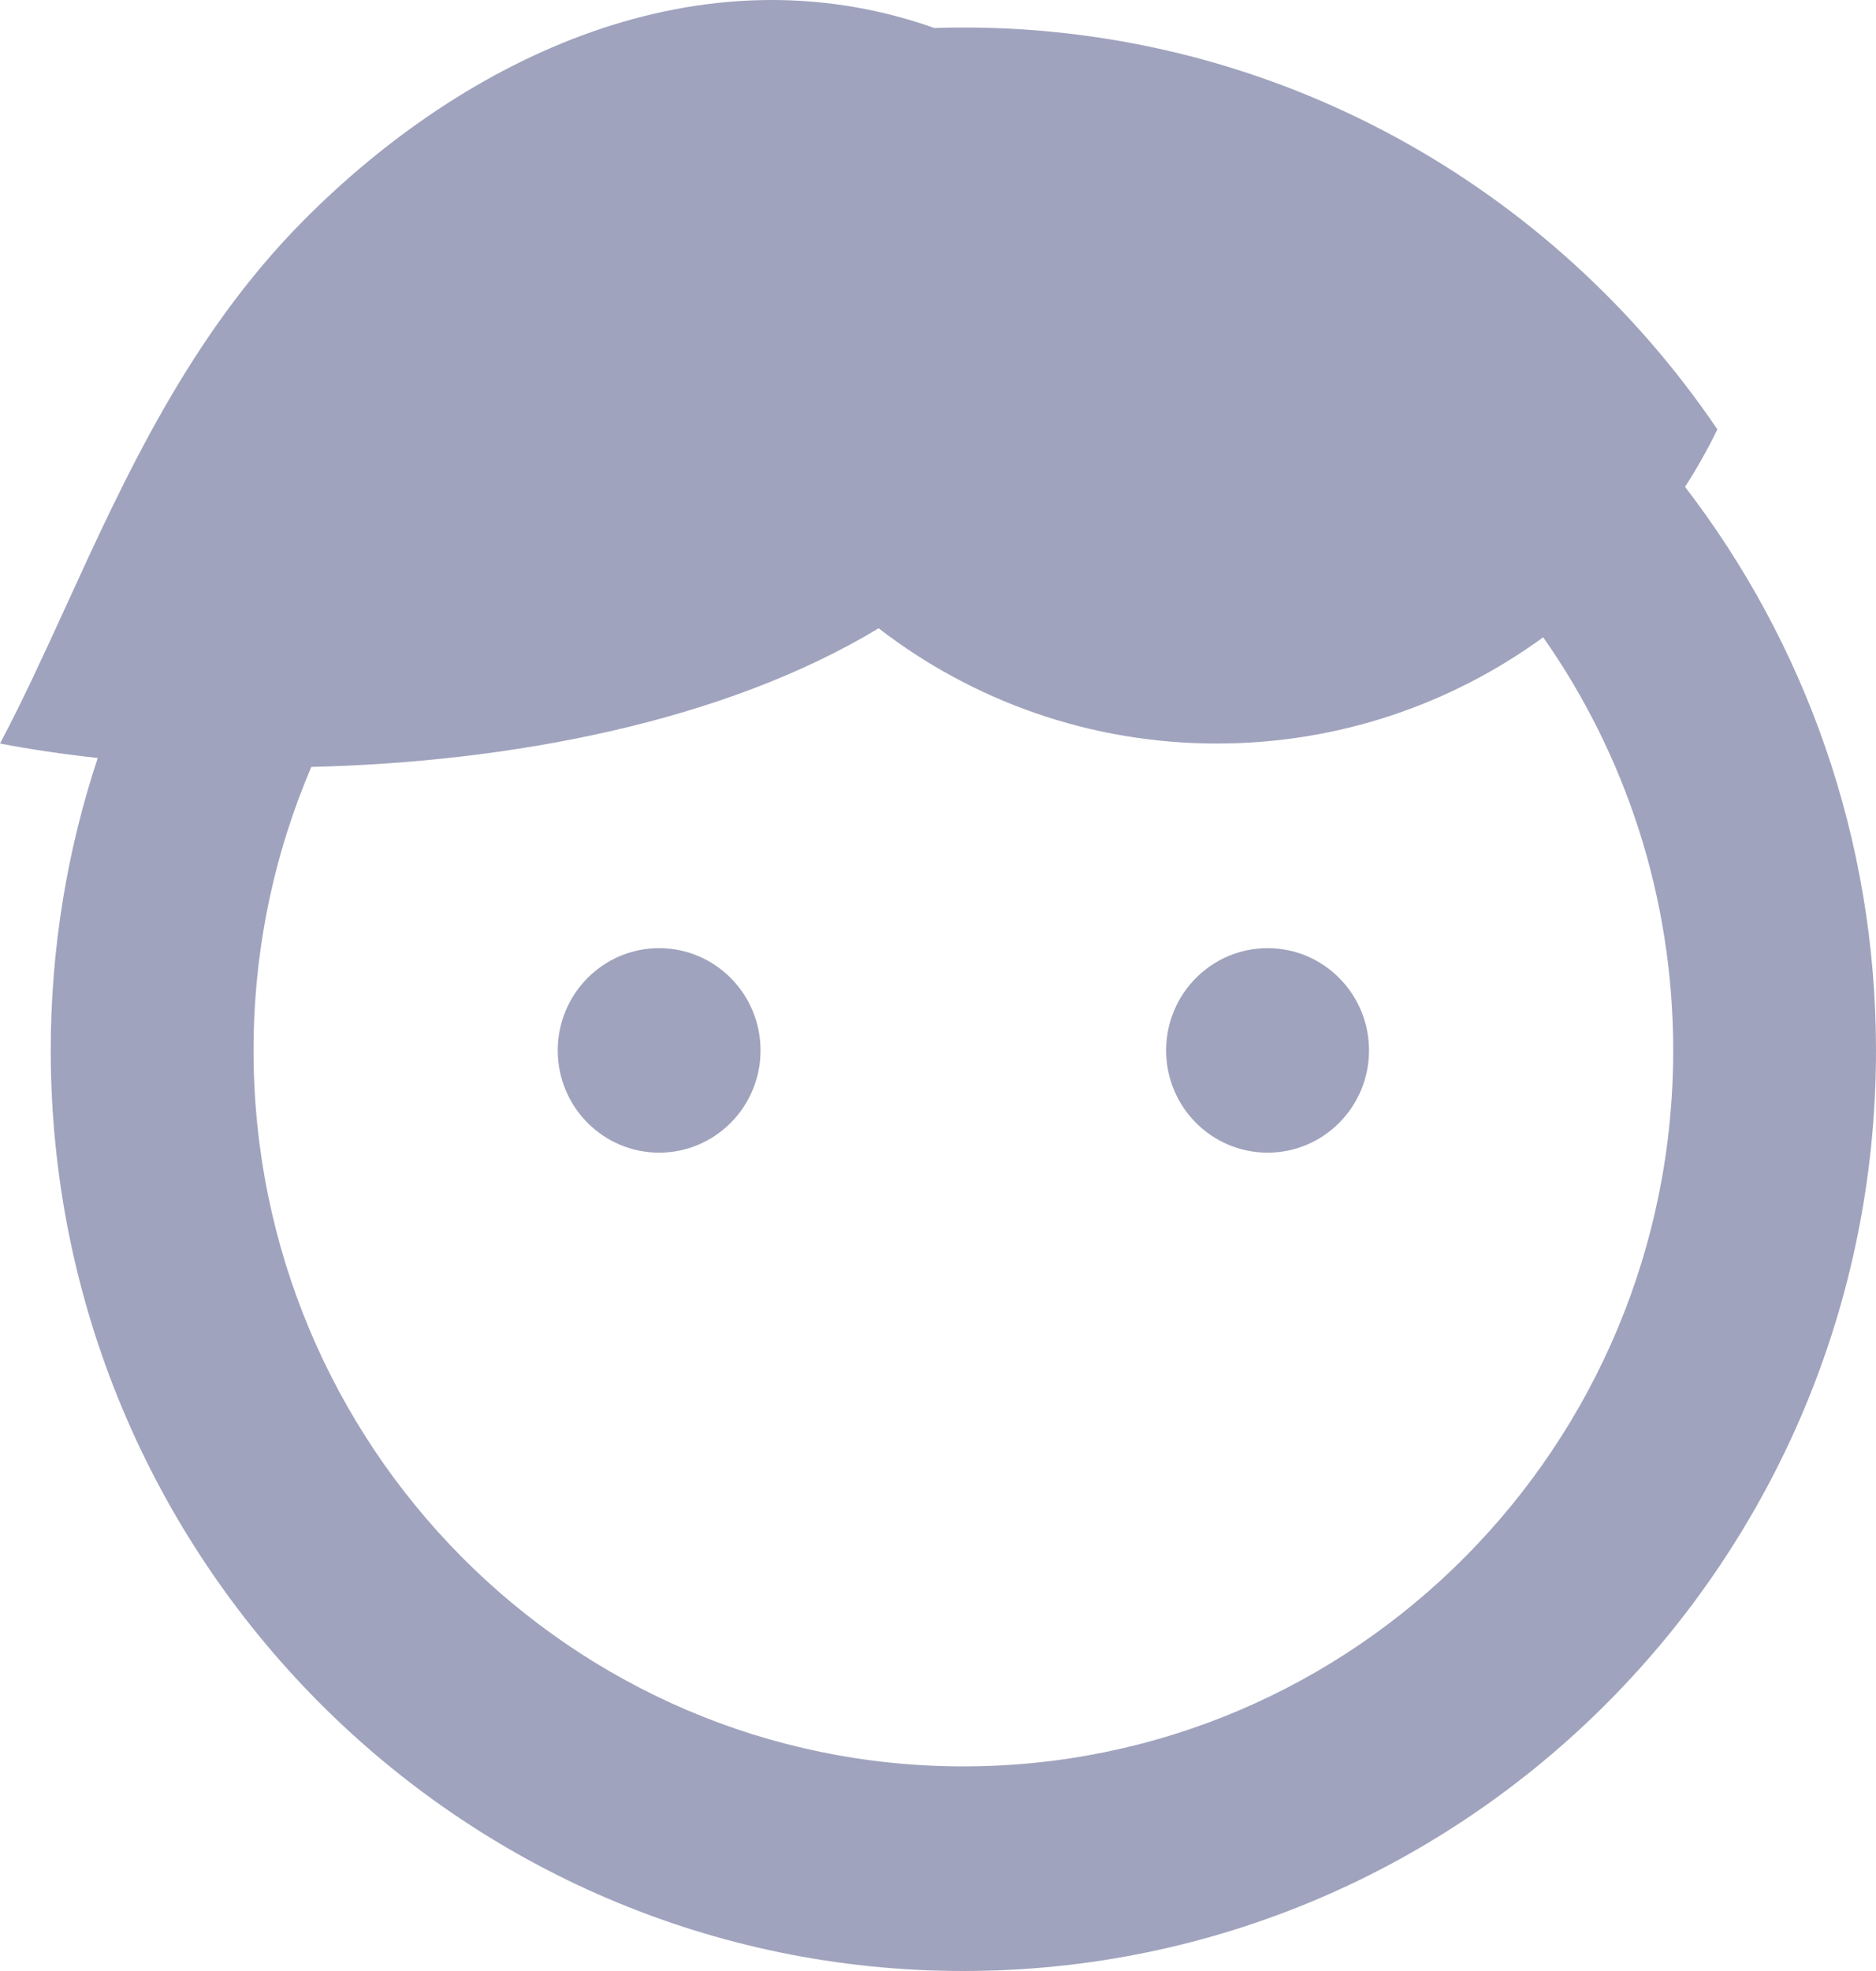 <svg width="20" height="21" viewBox="0 0 20 21" fill="none" xmlns="http://www.w3.org/2000/svg">
<path fill-rule="evenodd" clip-rule="evenodd" d="M10.27 0.293C10.167 0.293 10.064 0.295 9.961 0.298C7.469 -0.581 4.973 0.598 3.233 2.352C2.024 3.571 1.334 5.078 0.702 6.461C0.468 6.972 0.242 7.466 0 7.922C0.326 7.984 0.675 8.036 1.042 8.076C0.717 9.055 0.541 10.103 0.541 11.192C0.541 16.609 4.897 21 10.27 21C15.644 21 20 16.609 20 11.192C20 8.93 19.24 6.846 17.964 5.187C18.091 4.991 18.206 4.786 18.309 4.575C16.557 1.99 13.61 0.293 10.27 0.293ZM3.319 8.171C5.433 8.121 7.709 7.695 9.367 6.694C10.367 7.465 11.617 7.922 12.973 7.922C14.272 7.922 15.474 7.502 16.452 6.79C17.325 8.034 17.838 9.552 17.838 11.192C17.838 15.405 14.45 18.82 10.27 18.82C6.091 18.82 2.703 15.405 2.703 11.192C2.703 10.118 2.923 9.097 3.319 8.171ZM7.027 12.281C7.624 12.281 8.108 11.793 8.108 11.192C8.108 10.59 7.624 10.102 7.027 10.102C6.43 10.102 5.946 10.59 5.946 11.192C5.946 11.793 6.43 12.281 7.027 12.281ZM14.595 11.192C14.595 11.793 14.111 12.281 13.514 12.281C12.916 12.281 12.432 11.793 12.432 11.192C12.432 10.59 12.916 10.102 13.514 10.102C14.111 10.102 14.595 10.59 14.595 11.192Z" fill="#A0A3BD"/>
</svg>
